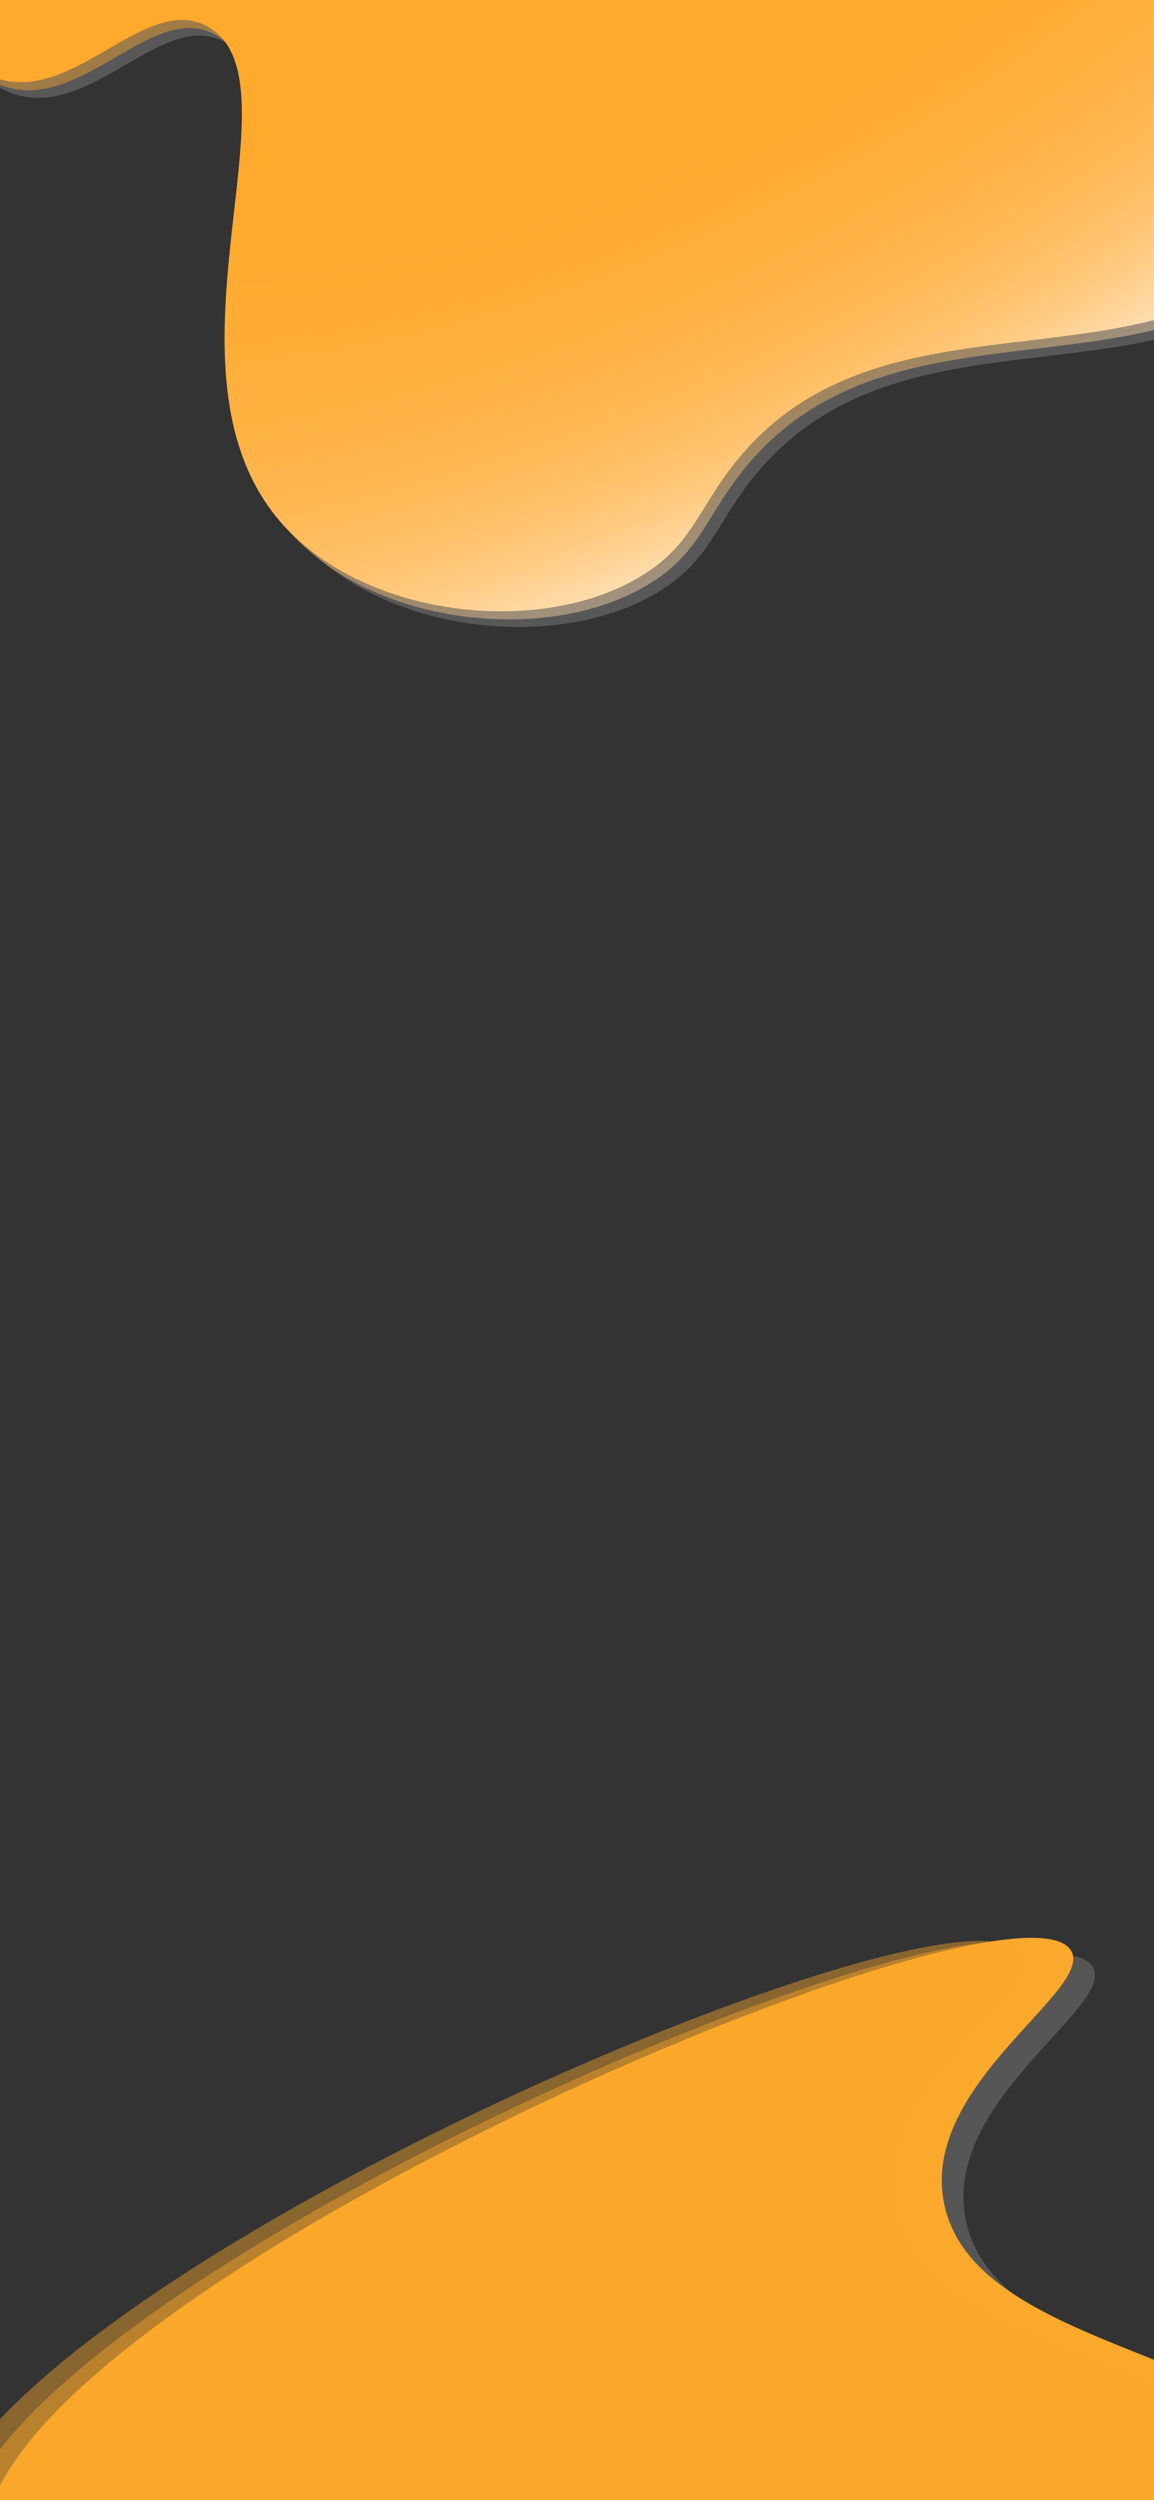 <?xml version="1.0" encoding="UTF-8"?>
<svg id="Ebene_1" data-name="Ebene 1" xmlns="http://www.w3.org/2000/svg" xmlns:xlink="http://www.w3.org/1999/xlink" viewBox="0 0 1125 2436">
  <rect x="0" y="0" width="1125" height="2436" fill="#333333" stroke="none"/>
  <defs>
    <style>
      .cls-1, .cls-2 {
        fill: #fba92c;
      }

      .cls-3 {
        fill: #9e9e9e;
        opacity: .35;
      }

      .cls-3, .cls-4, .cls-2, .cls-5 {
        isolation: isolate;
      }

      .cls-4 {
        fill: #959595;
        opacity: .36;
      }

      .cls-2, .cls-5 {
        opacity: .43;
      }

      .cls-6 {
        fill: url(#Unbenannter_Verlauf);
      }

      .cls-5 {
        fill: url(#Unbenannter_Verlauf_2);
      }
    </style>
    <radialGradient id="Unbenannter_Verlauf" data-name="Unbenannter Verlauf" cx="755.72" cy="2404.09" fx="755.72" fy="2404.09" r="825.5" gradientTransform="translate(5161.98 -2025.42) rotate(-120) scale(1 -2)" gradientUnits="userSpaceOnUse">
      <stop offset="0" stop-color="#ffa92c"/>
      <stop offset=".39" stop-color="#ffa92d"/>
      <stop offset=".53" stop-color="#ffac34"/>
      <stop offset=".63" stop-color="#ffb140"/>
      <stop offset=".72" stop-color="#ffb751"/>
      <stop offset=".79" stop-color="#ffc067"/>
      <stop offset=".85" stop-color="#ffcb82"/>
      <stop offset=".9" stop-color="#ffd8a3"/>
      <stop offset=".95" stop-color="#ffe7c7"/>
      <stop offset="1" stop-color="#fff8f1"/>
      <stop offset="1" stop-color="#f3ede7"/>
      <stop offset="1" stop-color="#d9d5d0"/>
      <stop offset="1" stop-color="#c3c0bd"/>
      <stop offset="1" stop-color="#b2b1af"/>
      <stop offset="1" stop-color="#a6a6a5"/>
      <stop offset="1" stop-color="#9f9f9f"/>
      <stop offset="1" stop-color="#9e9e9e"/>
    </radialGradient>
    <radialGradient id="Unbenannter_Verlauf_2" data-name="Unbenannter Verlauf 2" cx="763.19" cy="2396.2" fx="763.19" fy="2396.2" r="825.5" gradientTransform="translate(5159.51 -2003.17) rotate(-120) scale(1 -2)" gradientUnits="userSpaceOnUse">
      <stop offset="0" stop-color="#ffa92c"/>
      <stop offset=".39" stop-color="#ffa92d"/>
      <stop offset=".53" stop-color="#ffac34"/>
      <stop offset=".63" stop-color="#ffb140"/>
      <stop offset=".72" stop-color="#ffb751"/>
      <stop offset=".79" stop-color="#ffc067"/>
      <stop offset=".85" stop-color="#ffcb82"/>
      <stop offset=".9" stop-color="#ffd8a3"/>
      <stop offset=".95" stop-color="#ffe7c7"/>
      <stop offset="1" stop-color="#fff8f1"/>
      <stop offset="1" stop-color="#f3ede7"/>
      <stop offset="1" stop-color="#d9d5d0"/>
      <stop offset="1" stop-color="#c3c0bd"/>
      <stop offset="1" stop-color="#b2b1af"/>
      <stop offset="1" stop-color="#a6a6a5"/>
      <stop offset="1" stop-color="#9f9f9f"/>
      <stop offset="1" stop-color="#9e9e9e"/>
    </radialGradient>
  </defs>
  <path class="cls-3" d="m122.6-895.74c154.49,38.22,290.88-270.76,462-233,50.5,11.14,86.33,60.76,158,160,167.88,232.47,139.6,351.97,262,432,115.73,75.66,184.91-2.46,278,65,175.67,127.3,182.3,588.82-23,745-158.9,120.89-395.23,21.17-530,198-32.49,42.63-39.79,76.02-87,105-97.44,59.81-268.31,41.52-350-50-132.72-148.69,22.73-431.49-73-485C160.6,8.28,93.28,111.09,19.6,93.26-210.13,37.67-153.85-1106.46-45.4-1115.74c44.95-3.85,51.95,191.29,168,220Z"/>
  <path class="cls-6" d="m105.57-911.01c154.49,38.22,290.88-270.76,462-233,50.5,11.14,86.33,60.76,158,160,167.88,232.47,139.6,351.97,262,432,115.73,75.66,184.91-2.46,278,65,175.67,127.3,182.3,588.82-23,745-158.9,120.89-395.23,21.17-530,198-32.49,42.63-39.79,76.02-87,105-97.44,59.81-268.31,41.52-350-50-132.72-148.69,22.73-431.49-73-485C143.57-6.99,76.25,95.82,2.57,77.99-227.16,22.4-170.88-1121.73-62.43-1131.01c44.95-3.85,51.95,191.29,168,220h0Z"/>
  <path class="cls-4" d="m941.76,2164.25c33.73,155.53,371.2,141.88,412.67,312.14,12.24,50.24-16.52,104.27-74.05,212.32-134.75,253.11-254.5,280.36-272.44,425.5-16.96,137.22,83.66,164.92,64.09,278.21-36.91,213.78-448.33,423.01-678.97,307.49-178.52-89.41-193.09-345.5-411.2-388.61-52.59-10.39-85.77-2.23-132.59-31.86-96.61-61.14-155.45-222.59-109.27-336.24,75.03-184.65,397.39-169.65,403.27-279.16,3.62-67.49-118.33-82.65-134.78-156.65-51.28-230.73,1000.68-684.15,1056.78-590.87,23.25,38.66-148.85,130.89-123.51,247.73h0Z"/>
  <path class="cls-1" d="m920.65,2148.3c33.73,155.53,371.2,141.88,412.67,312.14,12.24,50.24-16.52,104.27-74.05,212.32-134.75,253.11-254.5,280.36-272.44,425.5-16.96,137.22,83.66,164.92,64.09,278.21-36.91,213.78-448.33,423.01-678.97,307.49-178.52-89.41-193.09-345.5-411.2-388.61-52.59-10.39-85.77-2.23-132.59-31.86-96.61-61.14-155.45-222.59-109.27-336.24,75.03-184.65,397.39-169.65,403.27-279.16,3.62-67.49-118.33-82.65-134.78-156.65-51.28-230.73,1000.68-684.15,1056.78-590.87,23.25,38.66-148.85,130.89-123.51,247.73h0Z"/>
  <path class="cls-2" d="m870.17,2151.35c33.73,155.53,371.2,141.88,412.67,312.14,12.24,50.24-16.52,104.27-74.05,212.32-134.75,253.11-254.5,280.36-272.44,425.5-16.96,137.22,83.66,164.92,64.09,278.21-36.91,213.78-448.33,423.01-678.97,307.49-178.52-89.41-193.09-345.5-411.2-388.61-52.59-10.39-85.77-2.23-132.59-31.86-96.61-61.14-155.45-222.59-109.27-336.24,75.03-184.65,397.39-169.65,403.27-279.16,3.62-67.49-118.33-82.65-134.78-156.65-51.28-230.73,1000.68-684.15,1056.78-590.87,23.25,38.66-148.85,130.89-123.51,247.73h0Z"/>
  <path class="cls-5" d="m113.03-903.12c154.49,38.22,290.88-270.76,462-233,50.5,11.14,86.33,60.76,158,160,167.88,232.47,139.6,351.97,262,432,115.73,75.66,184.91-2.46,278,65,175.67,127.3,182.3,588.82-23,745-158.9,120.89-395.23,21.17-530,198-32.49,42.63-39.79,76.02-87,105-97.44,59.81-268.31,41.52-350-50-132.72-148.69,22.73-431.49-73-485C151.03.9,83.71,103.71,10.03,85.88-219.7,30.29-163.42-1113.84-54.97-1123.12c44.95-3.85,51.95,191.29,168,220h0Z"/>
  <path class="cls-2" d="m895.33,2151.75c33.73,155.53,371.2,141.88,412.67,312.14,12.24,50.24-16.52,104.27-74.05,212.32-134.75,253.11-254.5,280.36-272.44,425.5-16.96,137.22,83.66,164.92,64.09,278.21-36.91,213.78-448.33,423.01-678.97,307.49-178.52-89.41-193.09-345.5-411.2-388.61-52.59-10.39-85.77-2.23-132.59-31.86-96.61-61.14-155.45-222.59-109.27-336.24,75.03-184.65,397.39-169.65,403.27-279.16,3.62-67.49-118.33-82.65-134.78-156.65-51.28-230.73,1000.68-684.15,1056.78-590.87,23.25,38.66-148.85,130.89-123.51,247.73h0Z"/>
</svg>